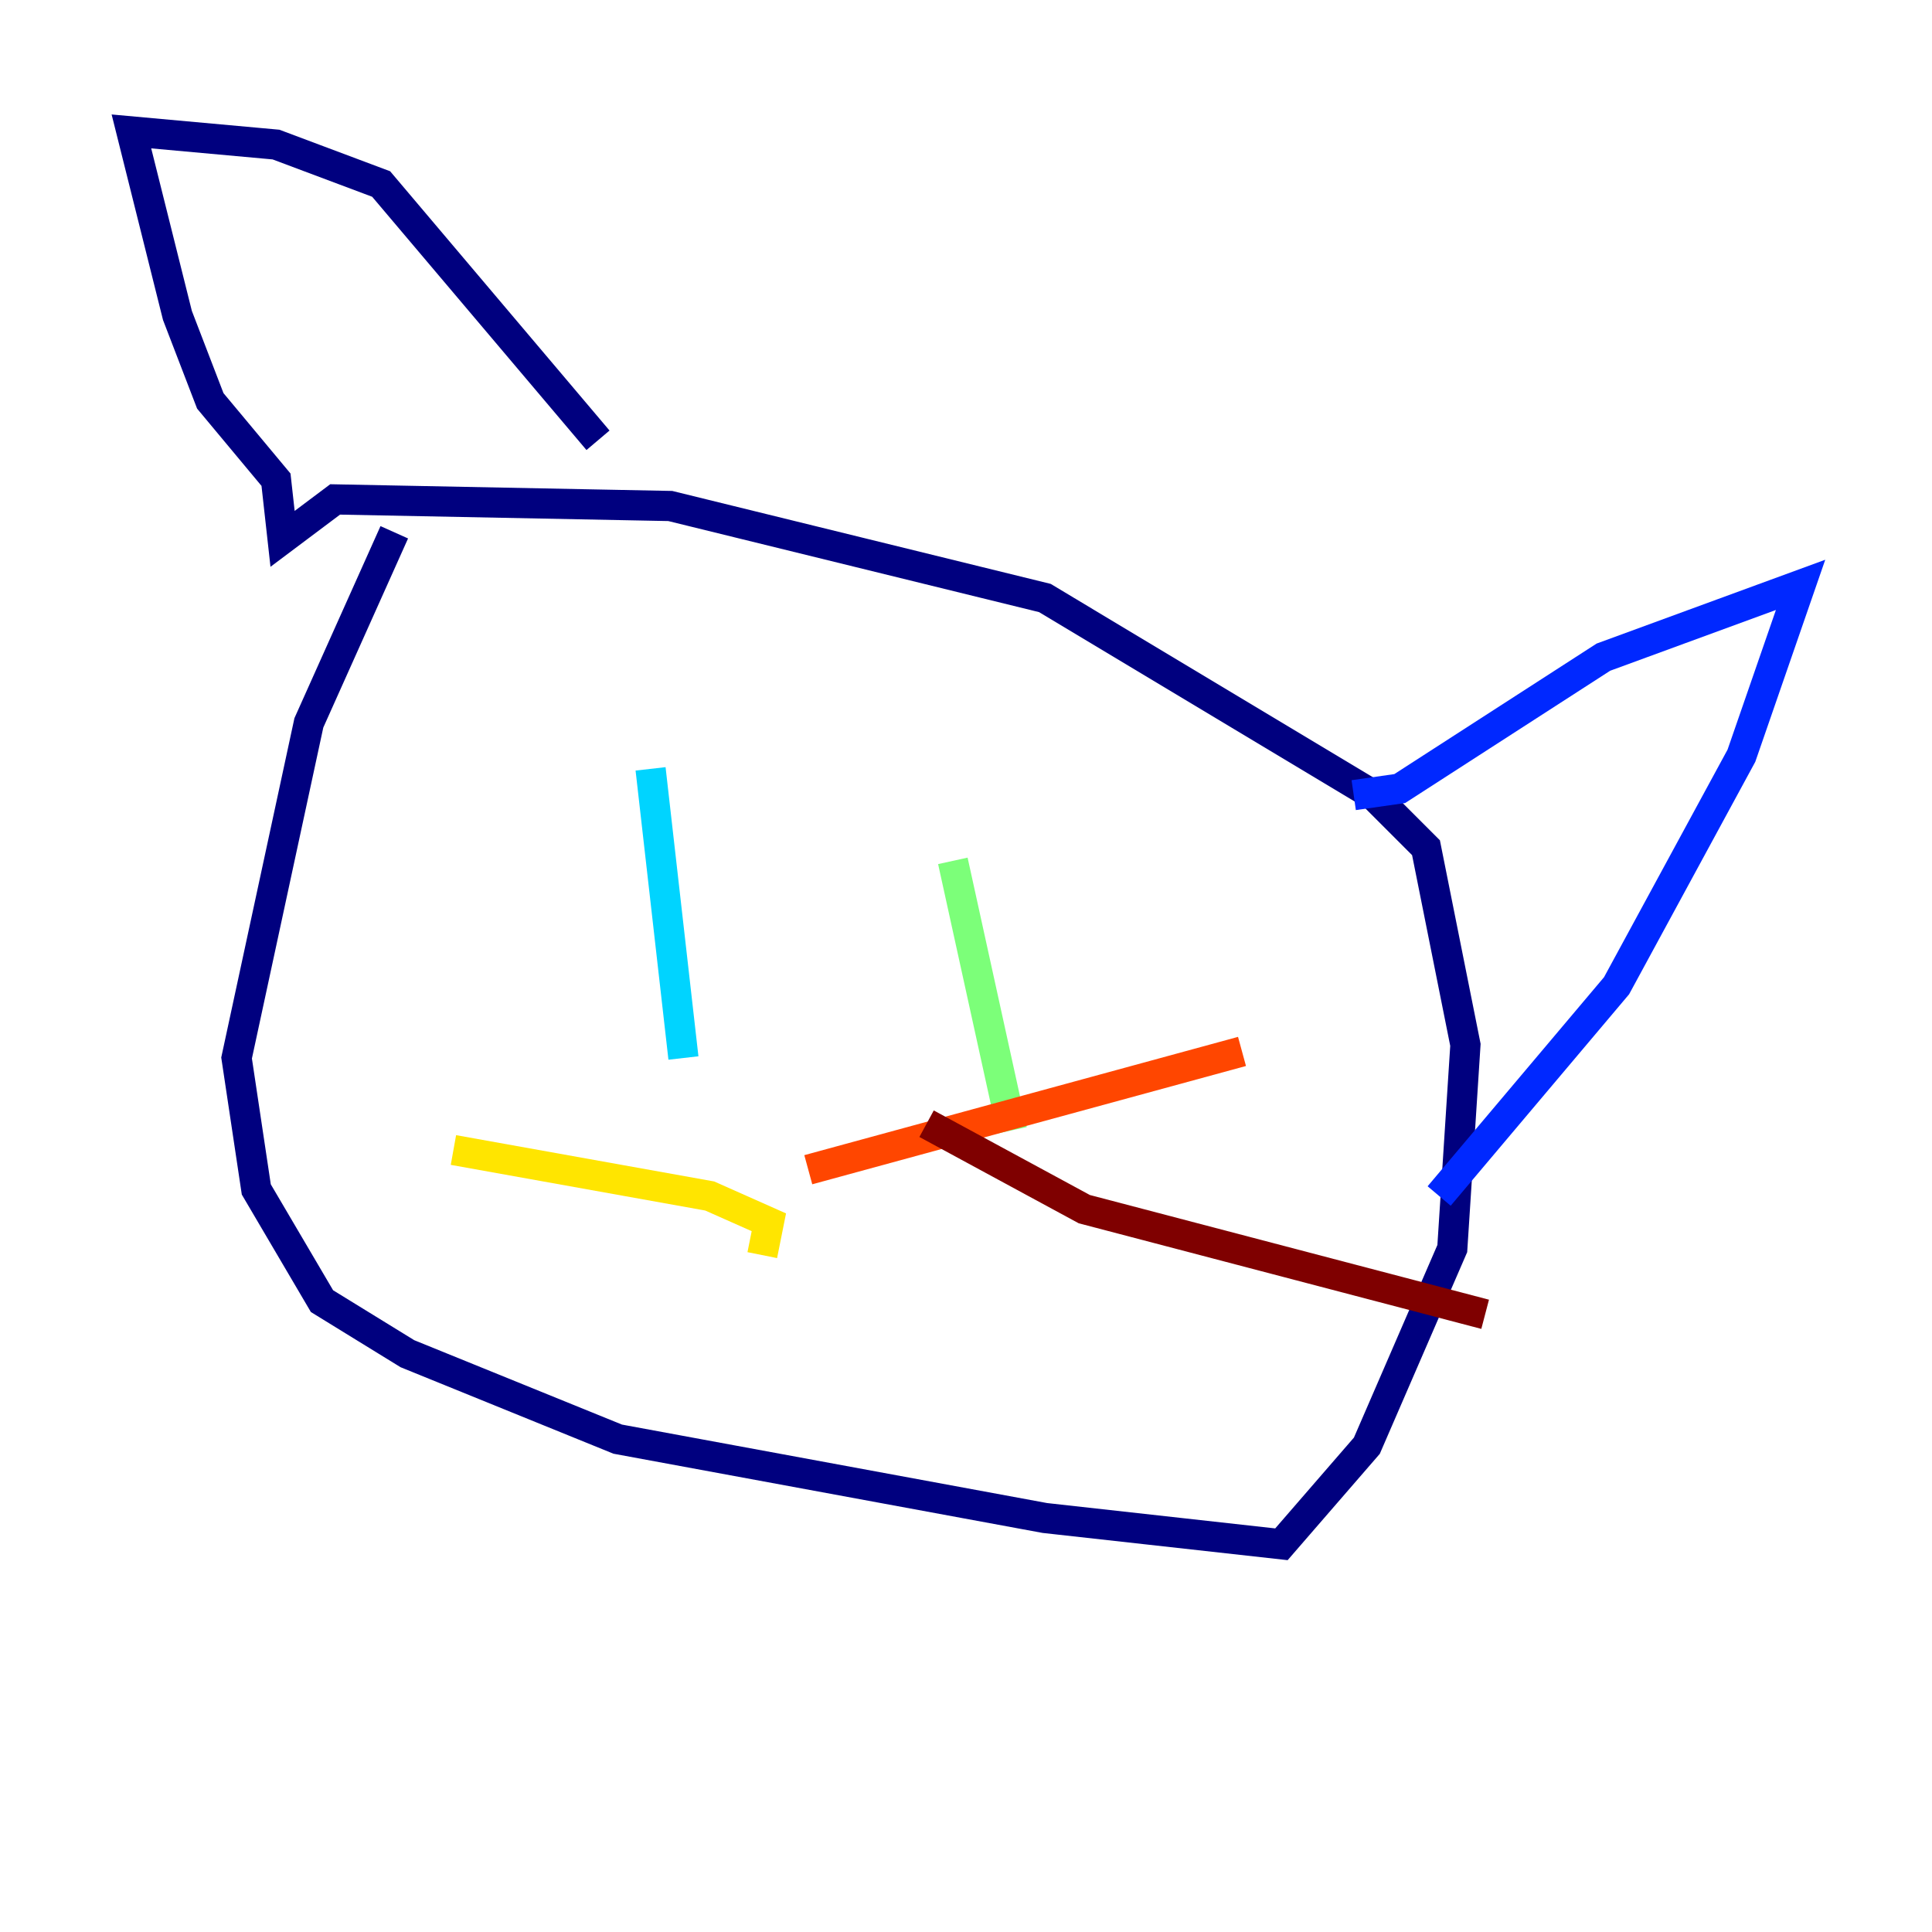 <?xml version="1.0" encoding="utf-8" ?>
<svg baseProfile="tiny" height="128" version="1.2" viewBox="0,0,128,128" width="128" xmlns="http://www.w3.org/2000/svg" xmlns:ev="http://www.w3.org/2001/xml-events" xmlns:xlink="http://www.w3.org/1999/xlink"><defs /><polyline fill="none" points="26.122,35.265 20.463,47.891 15.674,70.095 16.98,78.803 21.333,86.204 26.993,89.687 40.925,95.347 69.225,100.571 84.898,102.313 90.558,95.782 96.218,82.721 97.088,69.225 94.476,56.163 90.993,52.68 69.225,39.619 44.408,33.524 22.204,33.088 18.721,35.701 18.286,31.782 13.932,26.558 11.755,20.898 8.707,8.707 18.286,9.578 25.252,12.191 39.619,29.17" stroke="#00007f" stroke-width="2" /><polyline fill="none" points="89.687,52.68 92.735,52.245 106.231,43.537 119.293,38.748 115.374,50.068 107.102,65.306 95.347,79.238" stroke="#0028ff" stroke-width="2" /><polyline fill="none" points="43.102,50.939 45.279,70.095" stroke="#00d4ff" stroke-width="2" /><polyline fill="none" points="63.129,57.034 67.048,74.884" stroke="#7cff79" stroke-width="2" /><polyline fill="none" points="50.503,83.156 50.939,80.98 47.02,79.238 30.041,76.191" stroke="#ffe500" stroke-width="2" /><polyline fill="none" points="53.551,77.497 82.286,69.66" stroke="#ff4600" stroke-width="2" /><polyline fill="none" points="61.388,74.449 71.837,80.109 98.395,87.075" stroke="#7f0000" stroke-width="2" /></svg>